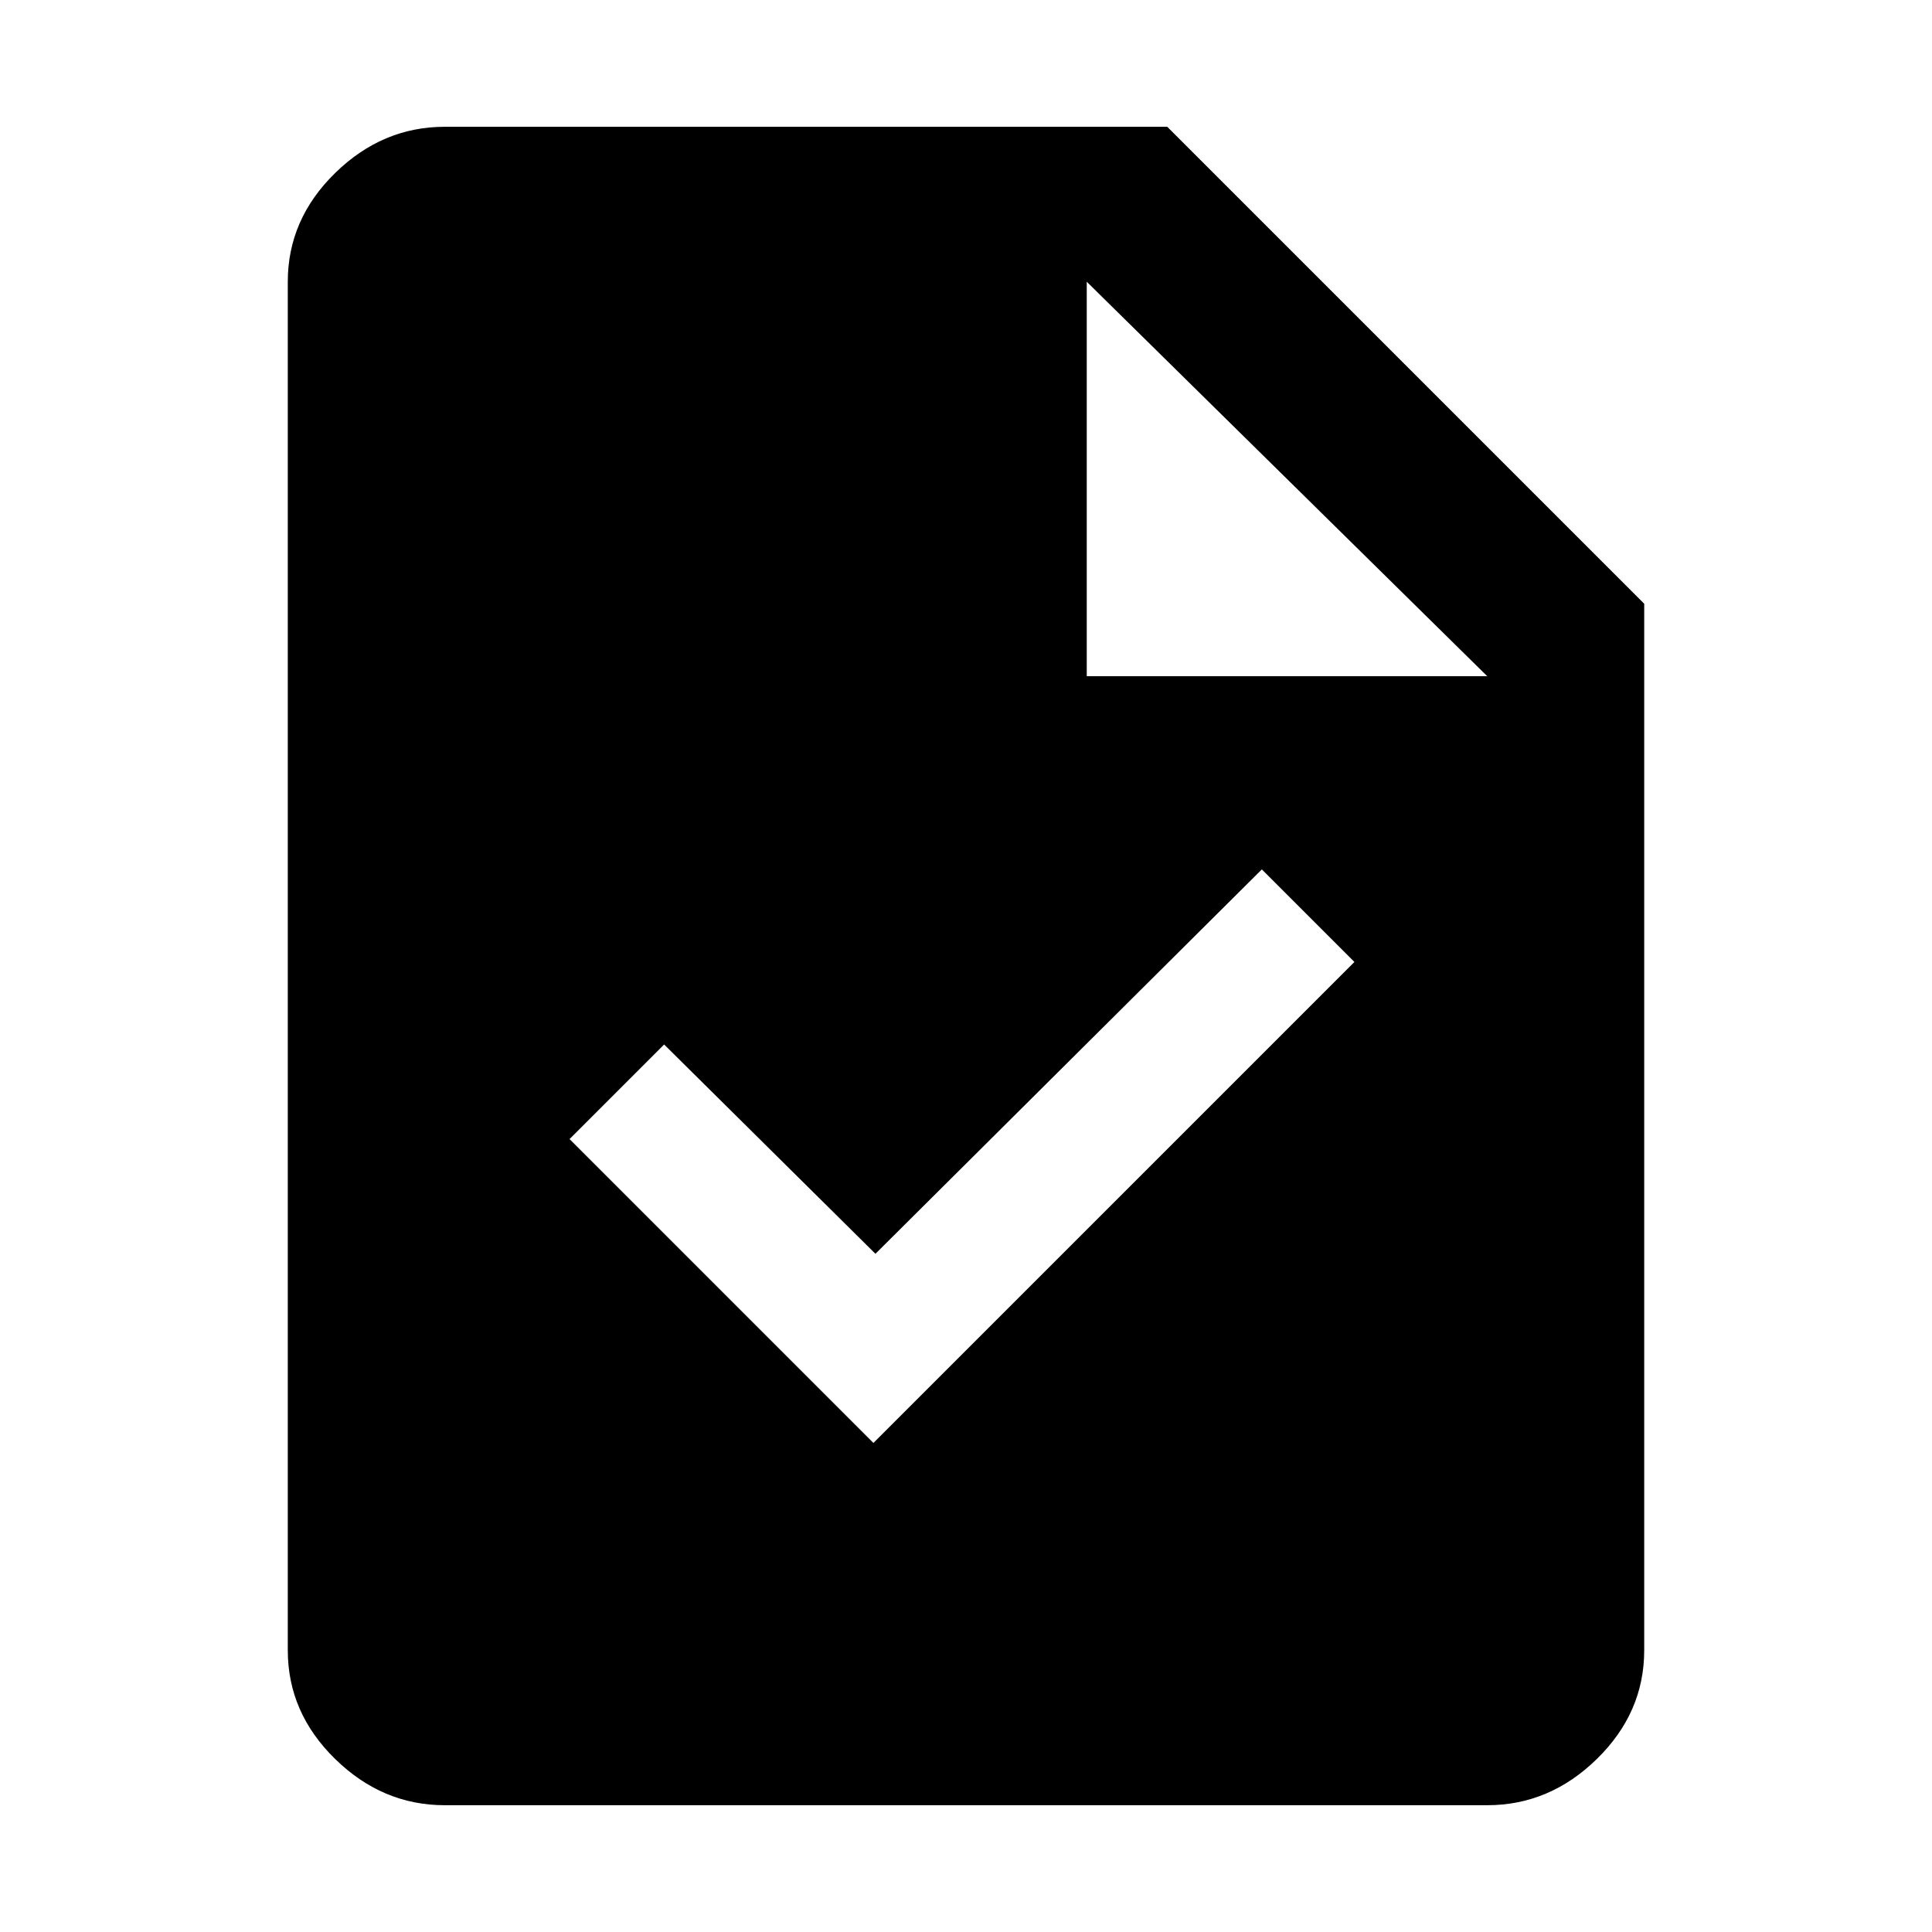<svg xmlns="http://www.w3.org/2000/svg" height="48" width="48"><path d="M11.05 44.85Q9.5 44.85 8.325 43.7Q7.15 42.55 7.15 41V7Q7.15 5.45 8.325 4.3Q9.5 3.15 11.05 3.15H29L40.85 15V41Q40.85 42.55 39.675 43.7Q38.5 44.85 36.95 44.85ZM27 16.8H36.95L27 7ZM21.7 35.85 33.65 23.9 31.35 21.6 21.75 31.15 16.5 25.95 14.15 28.3Z"/></svg>